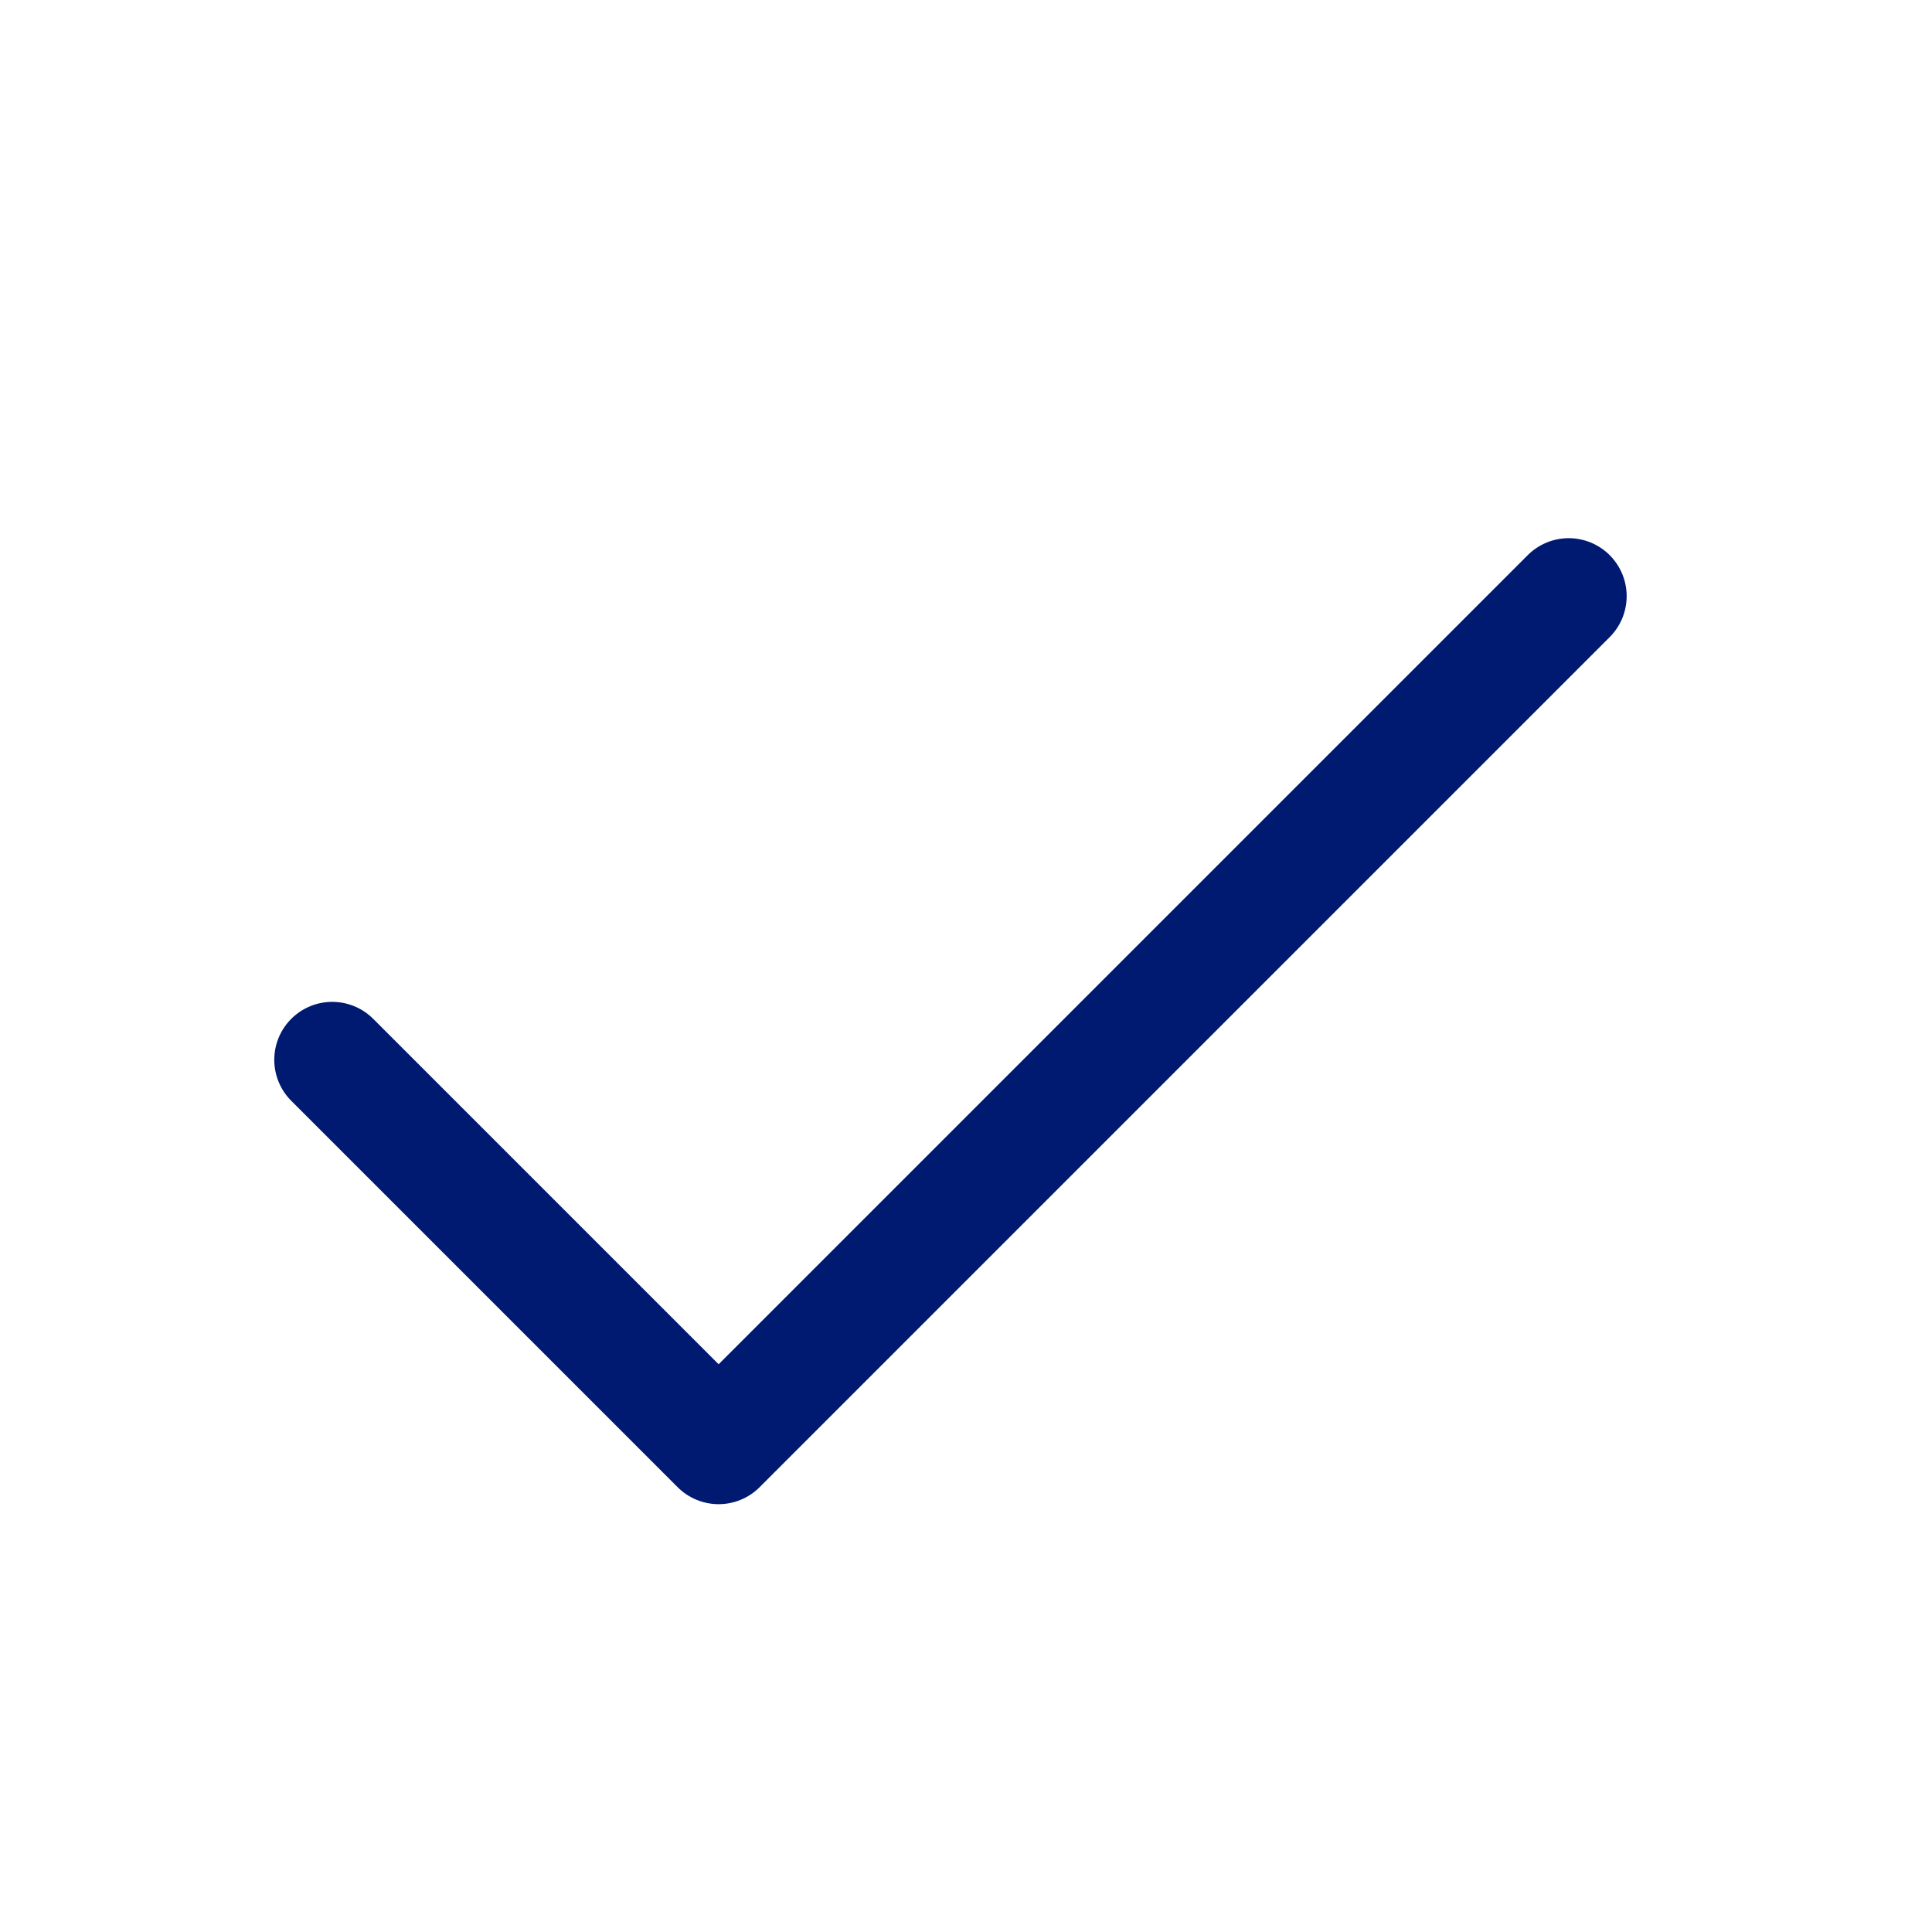 <svg width="25" height="25" viewBox="0 0 25 25" fill="none" xmlns="http://www.w3.org/2000/svg">
<path d="M20.299 7.714L9.299 18.714L4.299 13.714" stroke="#001A72" stroke-width="1.5" stroke-linecap="round" stroke-linejoin="round"/>
</svg>
